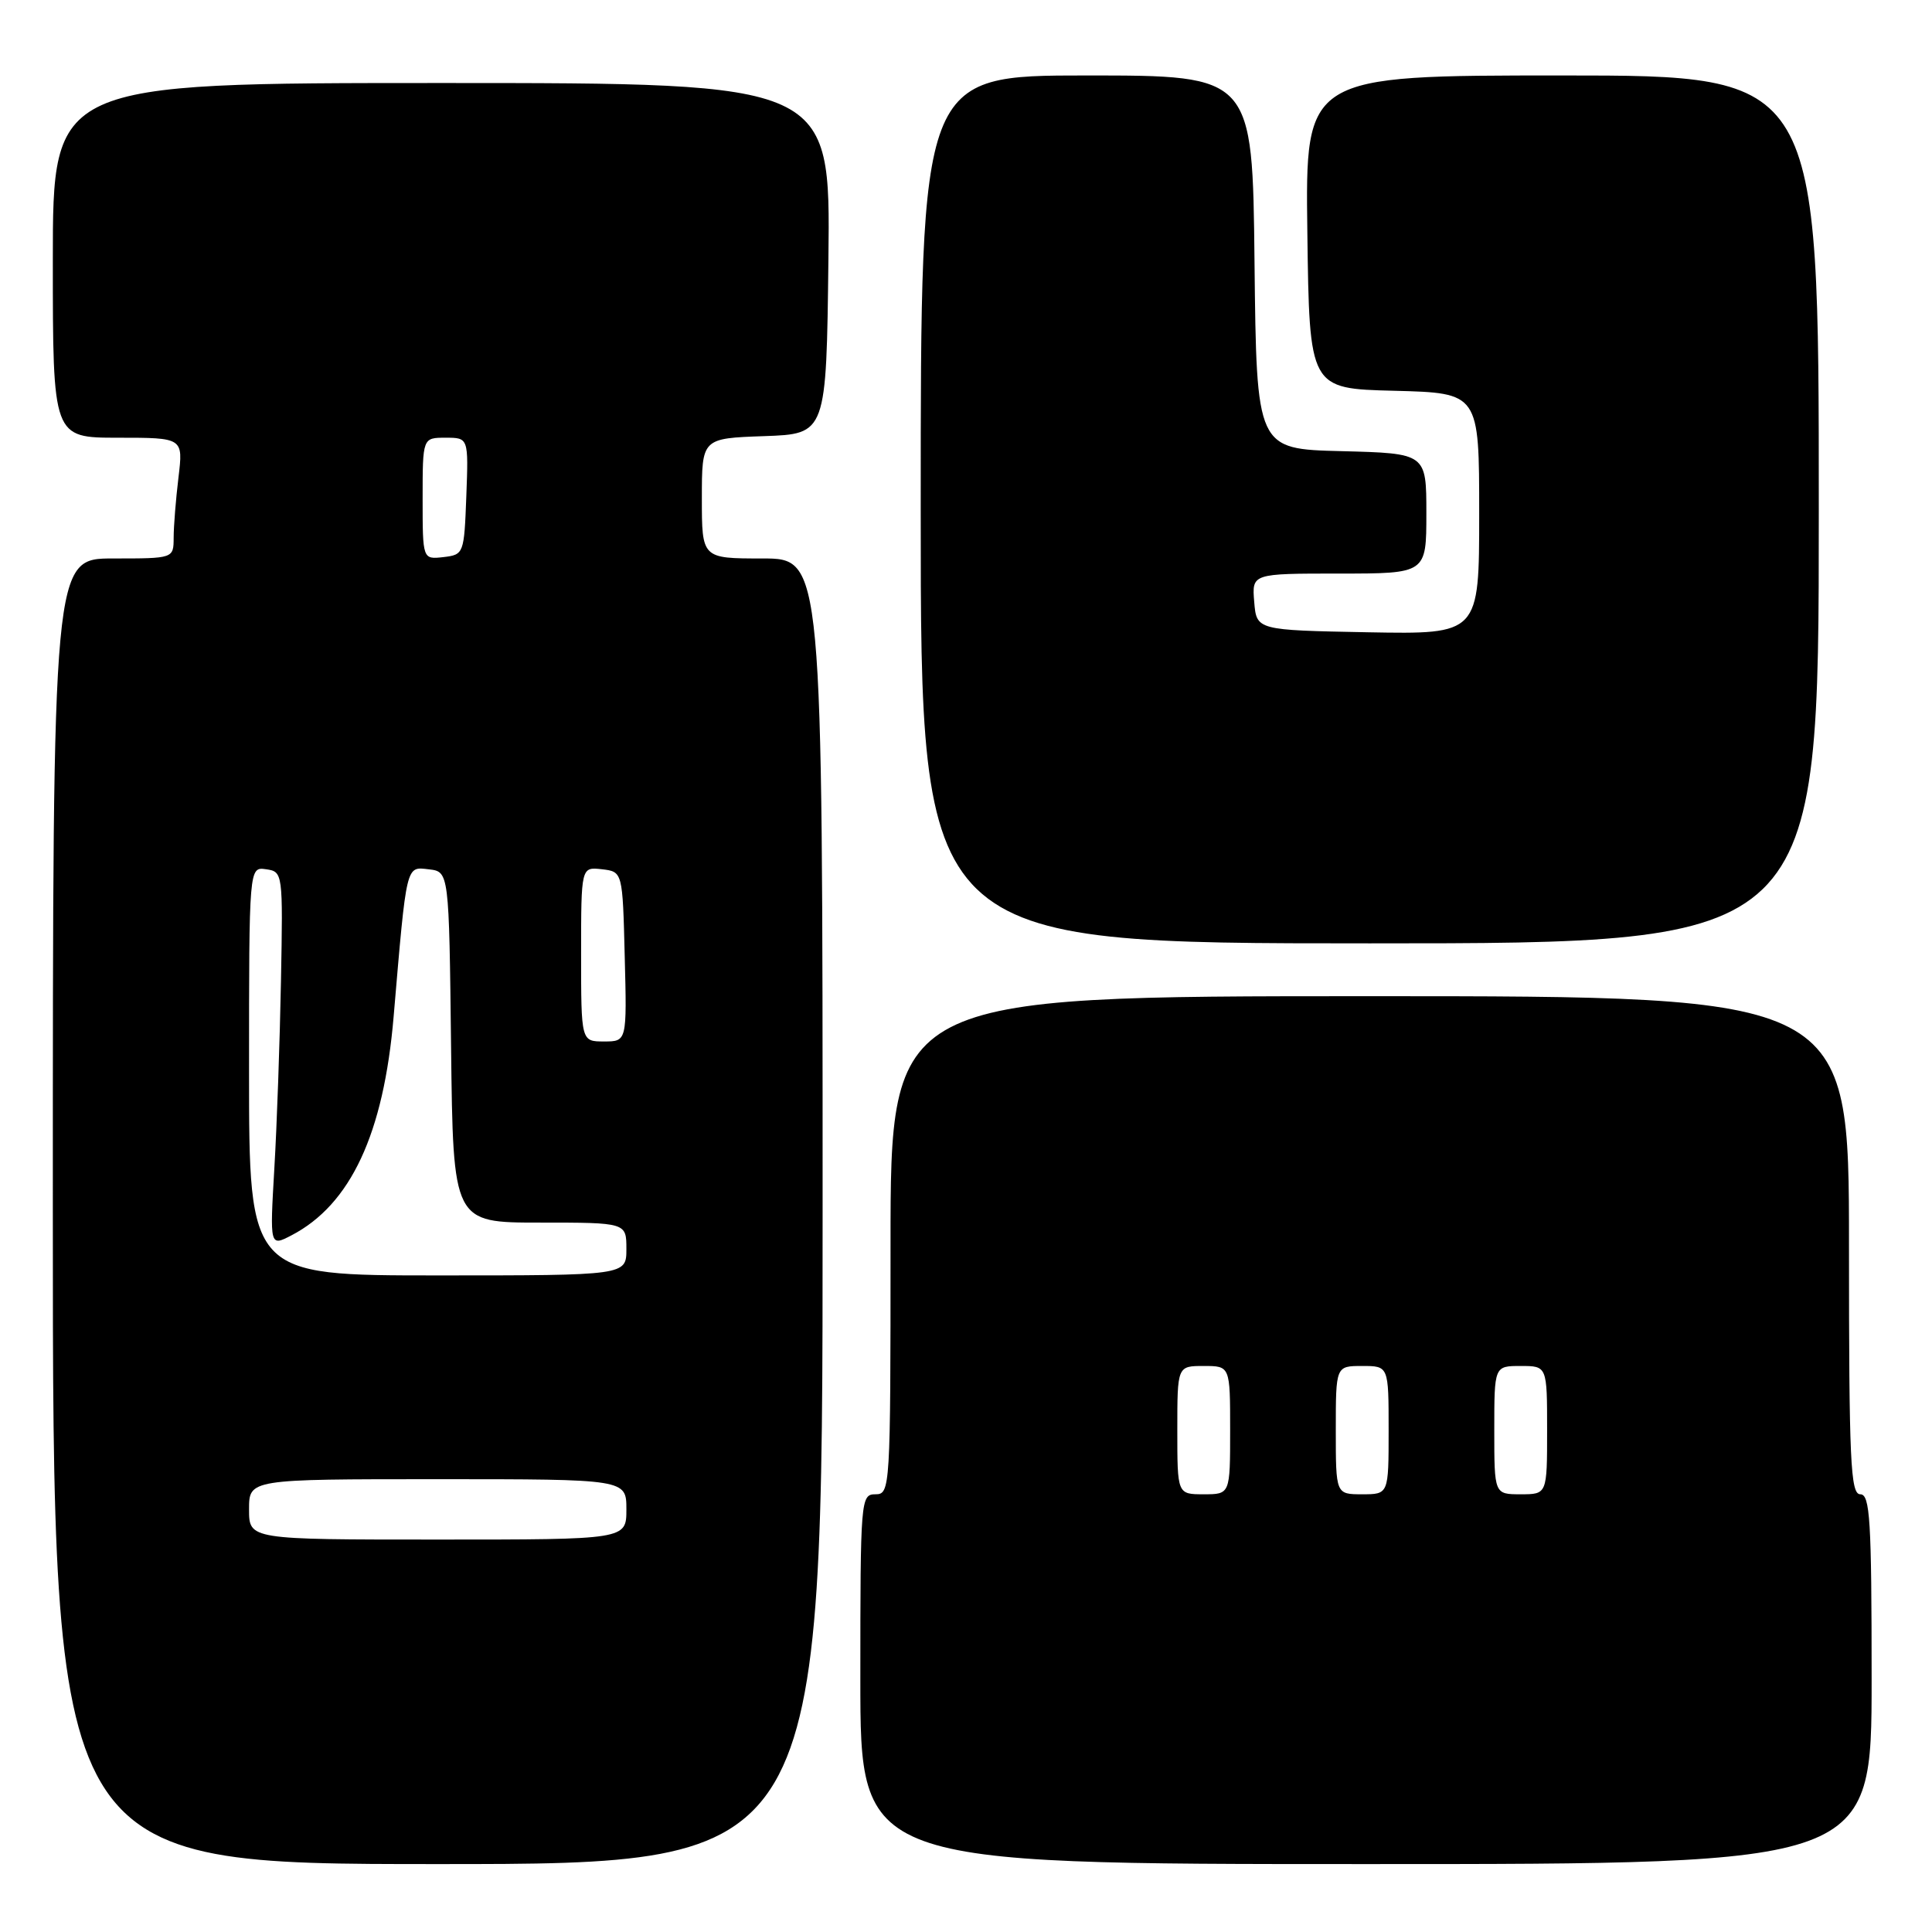<?xml version="1.0" encoding="UTF-8" standalone="no"?>
<!DOCTYPE svg PUBLIC "-//W3C//DTD SVG 1.1//EN" "http://www.w3.org/Graphics/SVG/1.1/DTD/svg11.dtd" >
<svg xmlns="http://www.w3.org/2000/svg" xmlns:xlink="http://www.w3.org/1999/xlink" version="1.1" viewBox="0 0 256 256">
 <g >
 <path fill="currentColor"
d=" M 109.00 160.50 C 109.00 74.00 109.00 74.00 101.00 74.00 C 93.00 74.00 93.00 74.00 93.00 66.04 C 93.00 58.08 93.00 58.08 101.25 57.79 C 109.50 57.50 109.50 57.50 109.77 34.25 C 110.04 11.00 110.04 11.00 58.52 11.00 C 7.00 11.00 7.00 11.00 7.00 34.50 C 7.00 58.00 7.00 58.00 15.64 58.00 C 24.28 58.00 24.28 58.00 23.65 63.25 C 23.30 66.14 23.01 69.74 23.01 71.25 C 23.00 74.00 23.00 74.00 15.00 74.00 C 7.00 74.00 7.00 74.00 7.00 160.50 C 7.00 247.00 7.00 247.00 58.00 247.00 C 109.00 247.00 109.00 247.00 109.00 160.50 Z  M 248.00 222.50 C 248.00 201.39 247.79 198.00 246.50 198.00 C 245.20 198.00 245.00 193.67 245.00 165.00 C 245.00 132.00 245.00 132.00 181.50 132.00 C 118.00 132.00 118.00 132.00 118.00 165.00 C 118.00 197.33 117.96 198.00 116.00 198.00 C 114.05 198.00 114.00 198.67 114.00 222.50 C 114.00 247.00 114.00 247.00 181.00 247.00 C 248.00 247.00 248.00 247.00 248.00 222.50 Z  M 241.00 67.50 C 241.00 10.00 241.00 10.00 206.98 10.00 C 172.96 10.00 172.96 10.00 173.23 30.75 C 173.50 51.50 173.50 51.50 184.75 51.78 C 196.00 52.07 196.00 52.07 196.00 68.06 C 196.00 84.05 196.00 84.05 181.25 83.78 C 166.50 83.50 166.50 83.50 166.19 79.75 C 165.88 76.00 165.88 76.00 177.44 76.00 C 189.00 76.00 189.00 76.00 189.00 68.03 C 189.00 60.07 189.00 60.07 177.75 59.78 C 166.50 59.50 166.50 59.50 166.23 34.75 C 165.97 10.00 165.97 10.00 143.98 10.00 C 122.00 10.00 122.00 10.00 122.00 67.50 C 122.00 125.00 122.00 125.00 181.50 125.00 C 241.00 125.00 241.00 125.00 241.00 67.50 Z  M 33.00 200.00 C 33.00 196.00 33.00 196.00 58.00 196.00 C 83.00 196.00 83.00 196.00 83.00 200.00 C 83.00 204.00 83.00 204.00 58.00 204.00 C 33.00 204.00 33.00 204.00 33.00 200.00 Z  M 33.00 141.93 C 33.00 114.86 33.00 114.86 35.25 115.18 C 37.48 115.50 37.50 115.63 37.23 130.00 C 37.08 137.97 36.69 149.15 36.35 154.84 C 35.75 165.18 35.75 165.18 38.62 163.69 C 46.46 159.61 50.84 150.24 52.16 134.68 C 53.90 114.28 53.77 114.84 56.82 115.19 C 59.50 115.50 59.50 115.50 59.77 138.75 C 60.04 162.00 60.04 162.00 71.52 162.00 C 83.00 162.00 83.00 162.00 83.00 165.50 C 83.00 169.00 83.00 169.00 58.00 169.00 C 33.00 169.00 33.00 169.00 33.00 141.93 Z  M 77.00 126.43 C 77.00 114.87 77.00 114.87 79.75 115.18 C 82.50 115.50 82.50 115.50 82.78 126.75 C 83.07 138.00 83.07 138.00 80.03 138.00 C 77.00 138.00 77.00 138.00 77.00 126.43 Z  M 56.00 66.07 C 56.00 58.00 56.00 58.00 59.04 58.00 C 62.08 58.00 62.08 58.00 61.79 65.75 C 61.50 73.38 61.46 73.50 58.75 73.82 C 56.00 74.13 56.00 74.13 56.00 66.07 Z  M 156.00 189.50 C 156.00 181.00 156.00 181.00 159.50 181.00 C 163.00 181.00 163.00 181.00 163.00 189.50 C 163.00 198.00 163.00 198.00 159.50 198.00 C 156.00 198.00 156.00 198.00 156.00 189.50 Z  M 177.00 189.50 C 177.00 181.00 177.00 181.00 180.50 181.00 C 184.00 181.00 184.00 181.00 184.00 189.50 C 184.00 198.00 184.00 198.00 180.50 198.00 C 177.00 198.00 177.00 198.00 177.00 189.50 Z  M 198.00 189.50 C 198.00 181.00 198.00 181.00 201.50 181.00 C 205.00 181.00 205.00 181.00 205.00 189.50 C 205.00 198.00 205.00 198.00 201.50 198.00 C 198.00 198.00 198.00 198.00 198.00 189.50 Z "/>
</g>
</svg>